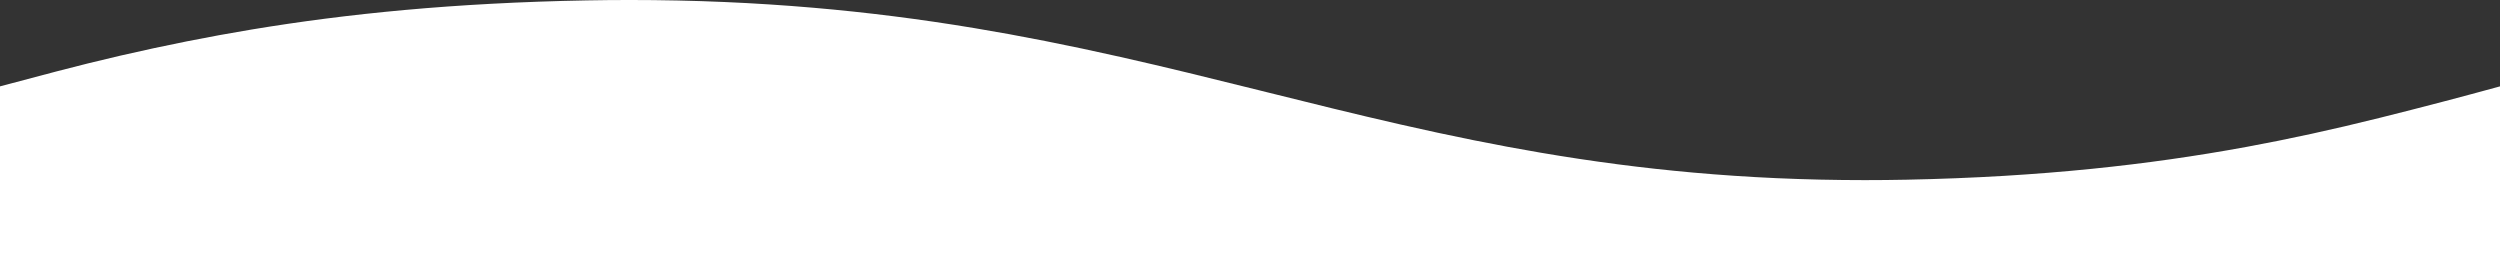 <svg xmlns="http://www.w3.org/2000/svg" width="1920" height="200" viewBox="0 0 1920 200" preserveAspectRatio="none">
  <rect x="0" y="0" width="1920" height="200" fill="#333333" stroke="none"/>
  <path id="Wave" d="M1919.5,1095.388H-.5V961.724c26.773-7.077,59.092-15.92,92.1-23.517,35.107-8.082,68.2-14.673,101.168-20.15,18.557-3.077,37.471-5.868,56.225-8.282,19.967-2.57,40.518-4.821,61.081-6.686,21.661-1.967,44.121-3.58,66.755-4.792,23.663-1.269,48.308-2.144,73.253-2.6,11-.205,22.077-.308,32.929-.308,24.534,0,49.09.523,72.985,1.554,22.747.982,45.638,2.462,68.039,4.391,41.375,3.568,81.906,8.694,123.911,15.67,35.184,5.846,71.868,13.09,112.15,22.155,35.009,7.878,68.6,16.163,105.743,25.4l5.986,1.49.082.021.05.012.025.006c33.574,8.349,68.291,16.982,103.107,24.912,39.063,8.9,74.278,15.985,107.66,21.667,39.991,6.807,78.319,11.806,117.174,15.278,21.009,1.878,42.459,3.315,63.75,4.273,22.311,1,45.207,1.51,68.052,1.51,10.592,0,21.392-.109,32.1-.323,25.38-.507,50.486-1.495,74.611-2.937,22.928-1.371,45.738-3.2,67.8-5.436,40.589-4.114,79.452-9.63,118.807-16.863,32.458-5.964,65.776-13.231,101.86-22.21,32.587-8.11,64.477-16.5,92.6-24.234v133.667Z" transform="translate(0.5 -895.391)" fill="#fff"/>
</svg>

